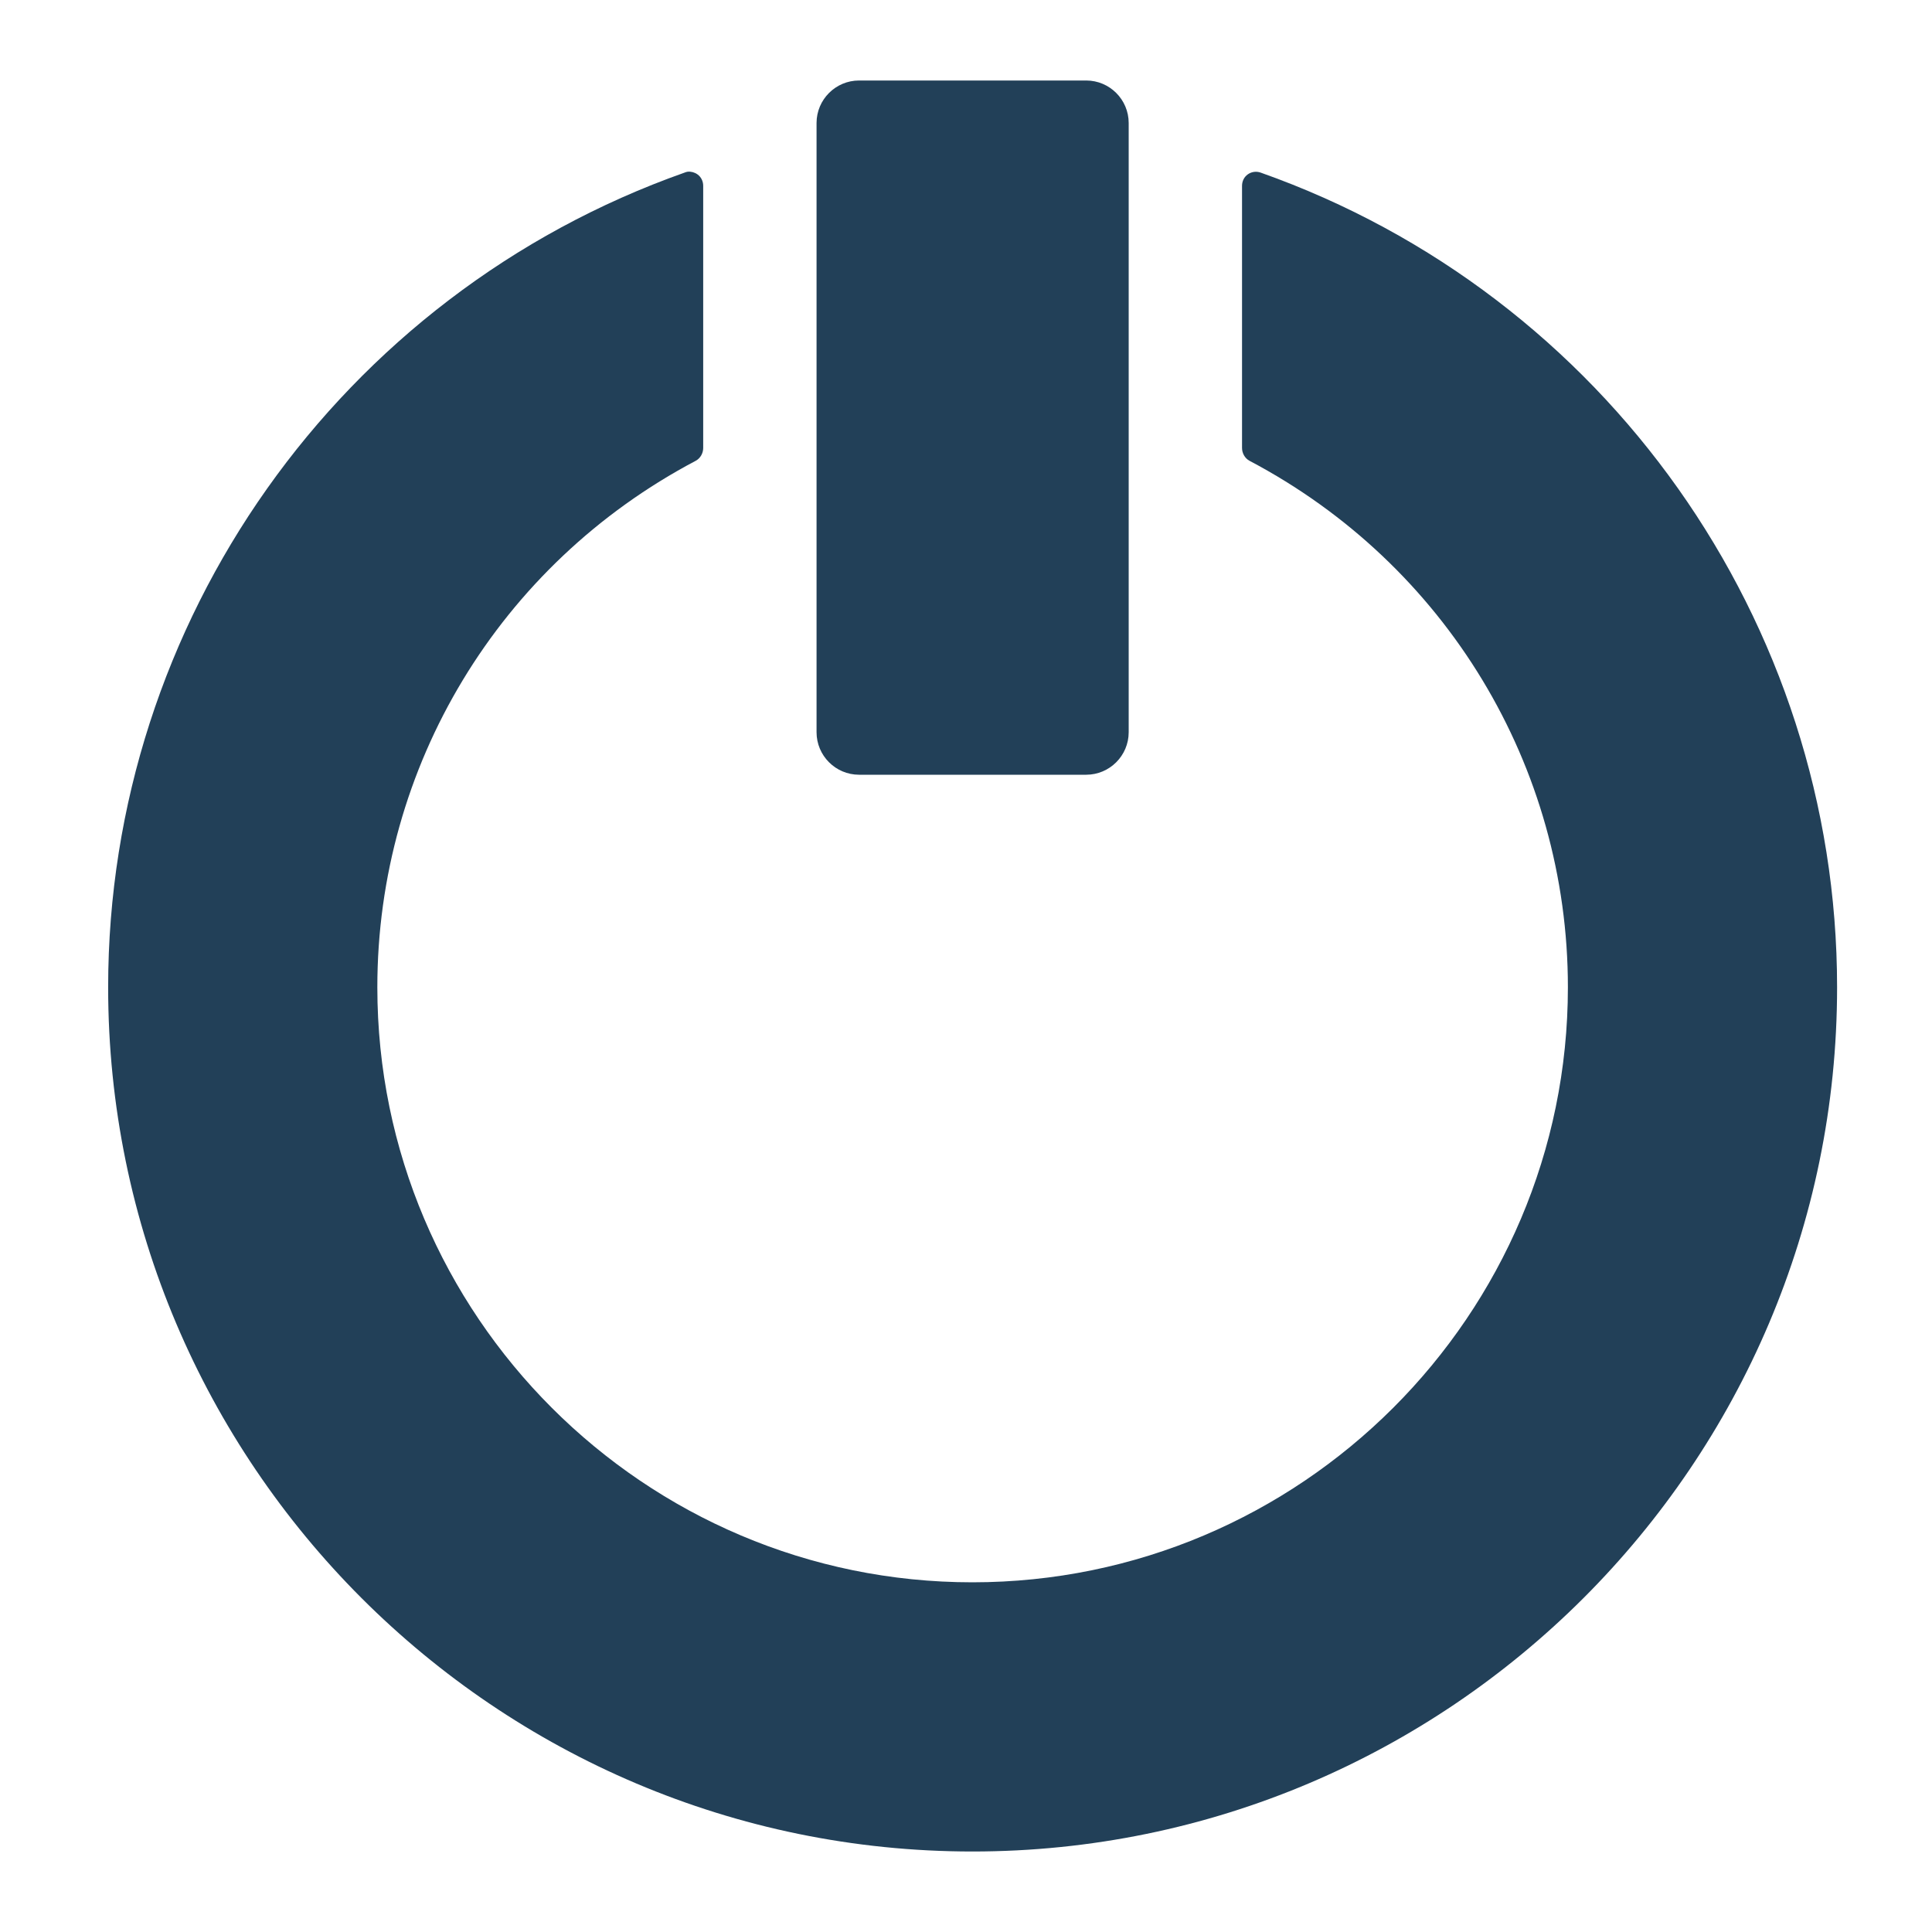 <?xml version="1.0" encoding="UTF-8" standalone="no"?>
<!-- Created with Inkscape (http://www.inkscape.org/) -->

<svg
   xmlns:dc="http://purl.org/dc/elements/1.1/"
   xmlns:cc="http://creativecommons.org/ns#"
   xmlns:rdf="http://www.w3.org/1999/02/22-rdf-syntax-ns#"
   xmlns:svg="http://www.w3.org/2000/svg"
   xmlns="http://www.w3.org/2000/svg"
   xmlns:xlink="http://www.w3.org/1999/xlink"
   xmlns:sodipodi="http://sodipodi.sourceforge.net/DTD/sodipodi-0.dtd"
   xmlns:inkscape="http://www.inkscape.org/namespaces/inkscape"
   version="1.0"
   width="48"
   height="48"
   viewBox="0 0 48 48"
   id="Layer_1"
   xml:space="preserve"
   style="overflow:visible"
   inkscape:version="0.47pre4 r22446"
   sodipodi:docname="gnome-session-hibernate.svg">
<acyl-settings>
<filter>
    </filter>
<linearGradient
     id="linearGradient4321">
    <stop
       style="stop-color:#224058;stop-opacity:1.0;"
       offset="0"
       id="stop1" />
    <stop
       style="stop-color:#224058;stop-opacity:1.0;"
       offset="1"
       id="stop2" />
  </linearGradient>
<linearGradient
     inkscape:collect="always"
     xlink:href="#linearGradient4321"
     id="acyl_gradient"
     x1="0%"
     y1="0%"
     x2="100%"
     y2="100%" />
</acyl-settings>
<defs
   id="defs81">
</defs>
	<path
   d="m 21.343,2 c -0.582,0 -1.056,0.474 -1.056,1.056 l 0,15.136 c 0,0.582 0.474,1.056 1.056,1.056 l 5.643,0 c 0.582,0 1.056,-0.474 1.056,-1.056 l 0,-15.136 C 28.042,2.474 27.569,2 26.986,2 l -5.643,0 z m -4.257,2.266 c -0.028,0.003 -0.05,0.012 -0.077,0.022 -8.562,3.027 -14.322,11.158 -14.322,20.24 0,11.84 9.631,21.472 21.472,21.472 11.842,0 21.483,-9.632 21.483,-21.472 0,-9.082 -5.76,-17.213 -14.322,-20.24 -0.108,-0.038 -0.226,-0.022 -0.319,0.044 -0.093,0.066 -0.143,0.172 -0.143,0.286 l 0,6.512 c -1e-6,0.131 0.072,0.258 0.187,0.319 4.878,2.574 7.909,7.585 7.909,13.079 0,8.152 -6.642,14.784 -14.795,14.784 -8.153,0 -14.784,-6.632 -14.784,-14.784 4e-7,-5.494 3.031,-10.505 7.909,-13.079 0.115,-0.061 0.187,-0.188 0.187,-0.319 l 0,-6.512 c 0,-0.114 -0.05,-0.22 -0.143,-0.286 -0.07,-0.05 -0.158,-0.074 -0.242,-0.066 z"
   id="path16"
   style="fill:url(#acyl_gradient);filter:url(#filter1111);fill-opacity:1" />
</svg>
